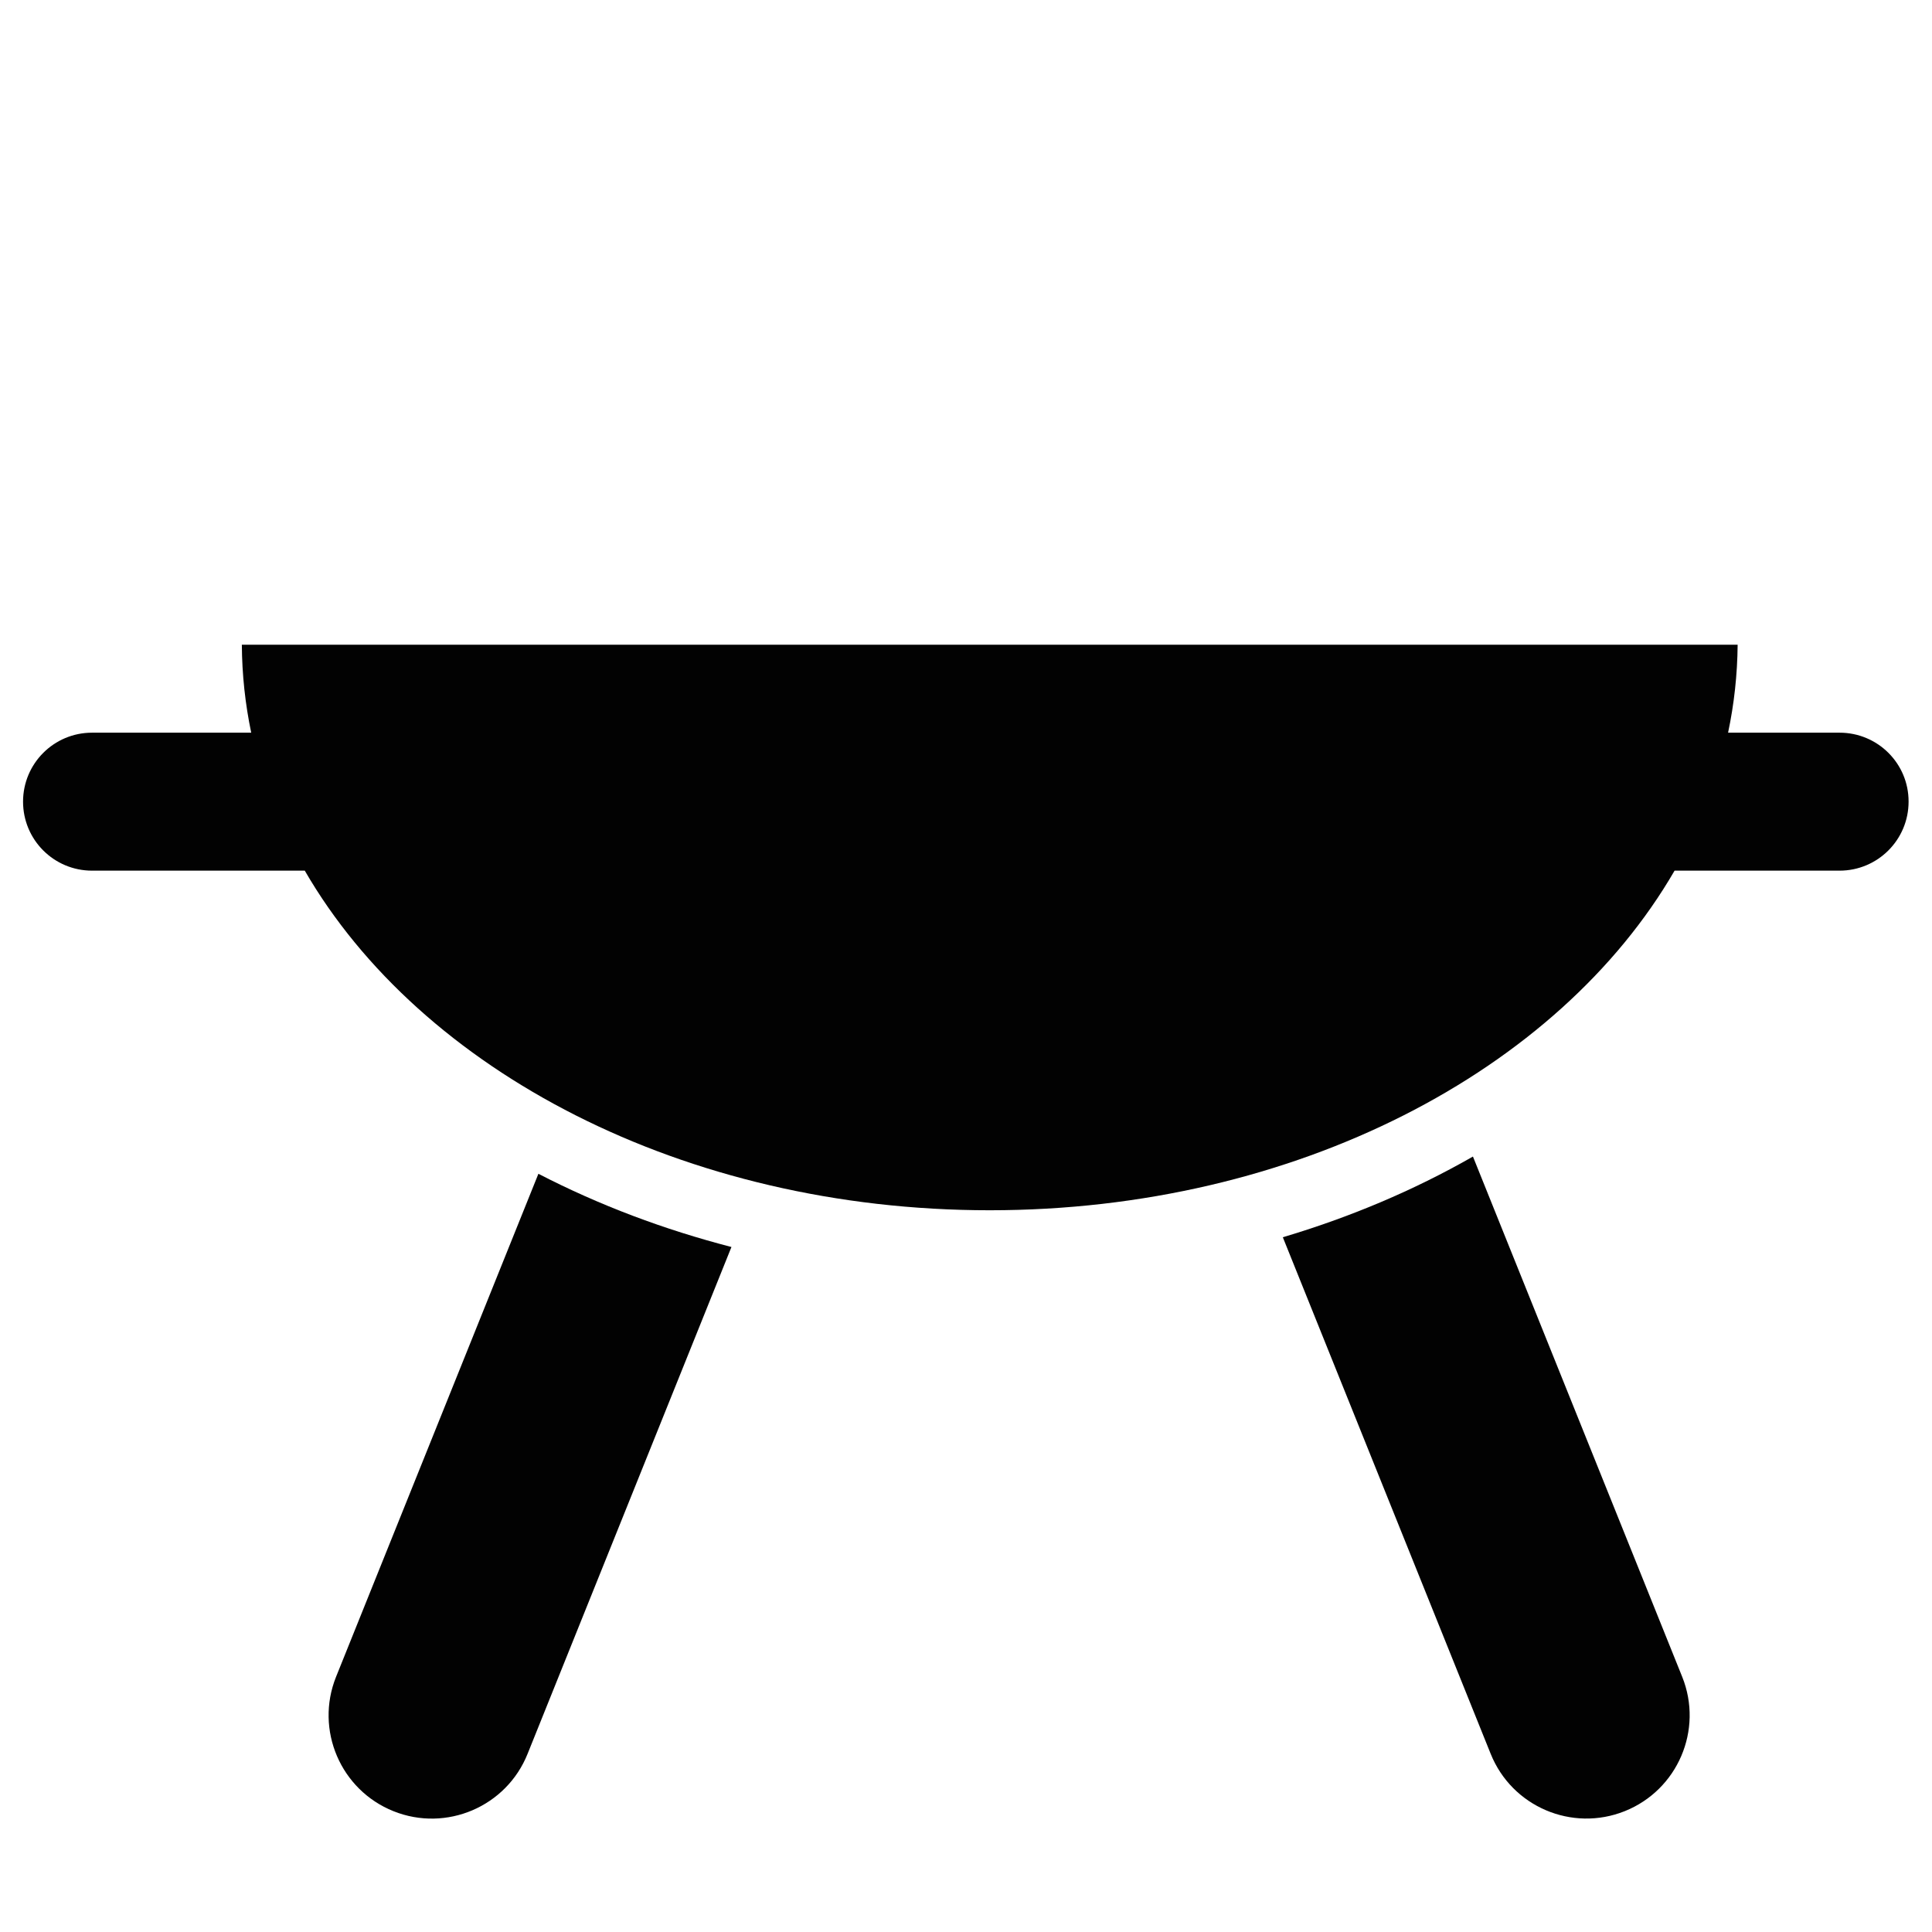 <?xml version="1.0" encoding="utf-8"?>
<!-- Generator: Adobe Illustrator 17.0.0, SVG Export Plug-In . SVG Version: 6.00 Build 0)  -->
<!DOCTYPE svg PUBLIC "-//W3C//DTD SVG 1.1 Tiny//EN" "https://www.w3.org/Graphics/SVG/1.1/DTD/svg11-tiny.dtd">
<svg version="1.1" baseProfile="tiny" id="Layer_1" xmlns="http://www.w3.org/2000/svg" xmlns:xlink="http://www.w3.org/1999/xlink"
	 x="0px" y="0px" width="512px" height="512px" viewBox="0 0 512 512" xml:space="preserve">
<g>
	<path fill="#020202" d="M89.041,444.418c-5.6,14.026,1.206,29.948,15.232,35.565c13.992,5.617,29.948-1.189,35.548-15.215
		l54.02-134.3c-17.731-4.584-34.928-11.011-51.159-19.402L89.041,444.418z"/>
	<path fill="#020202" d="M390.346,306.499c-15.853,9.064-32.826,16.163-50.384,21.384l55.071,136.868
		c5.617,14.026,21.556,20.833,35.565,15.215c14.009-5.617,20.833-21.539,15.215-35.565L390.346,306.499z"/>
	<path fill="#020202" d="M487.513,194.169h-29.552c1.602-7.599,2.464-15.388,2.533-23.314H64.09
		c0.052,7.926,0.896,15.715,2.482,23.314H24.39c-10.115,0-18.282,8.185-18.282,18.282c0,10.097,8.168,18.282,18.282,18.282H80.77
		c30.672,52.986,100.406,89.999,181.514,89.999c81.09,0,150.808-37.013,181.496-89.999h43.715c10.115,0,18.3-8.185,18.3-18.282
		C505.83,202.354,497.628,194.169,487.513,194.169z"/>
</g>
</svg>
